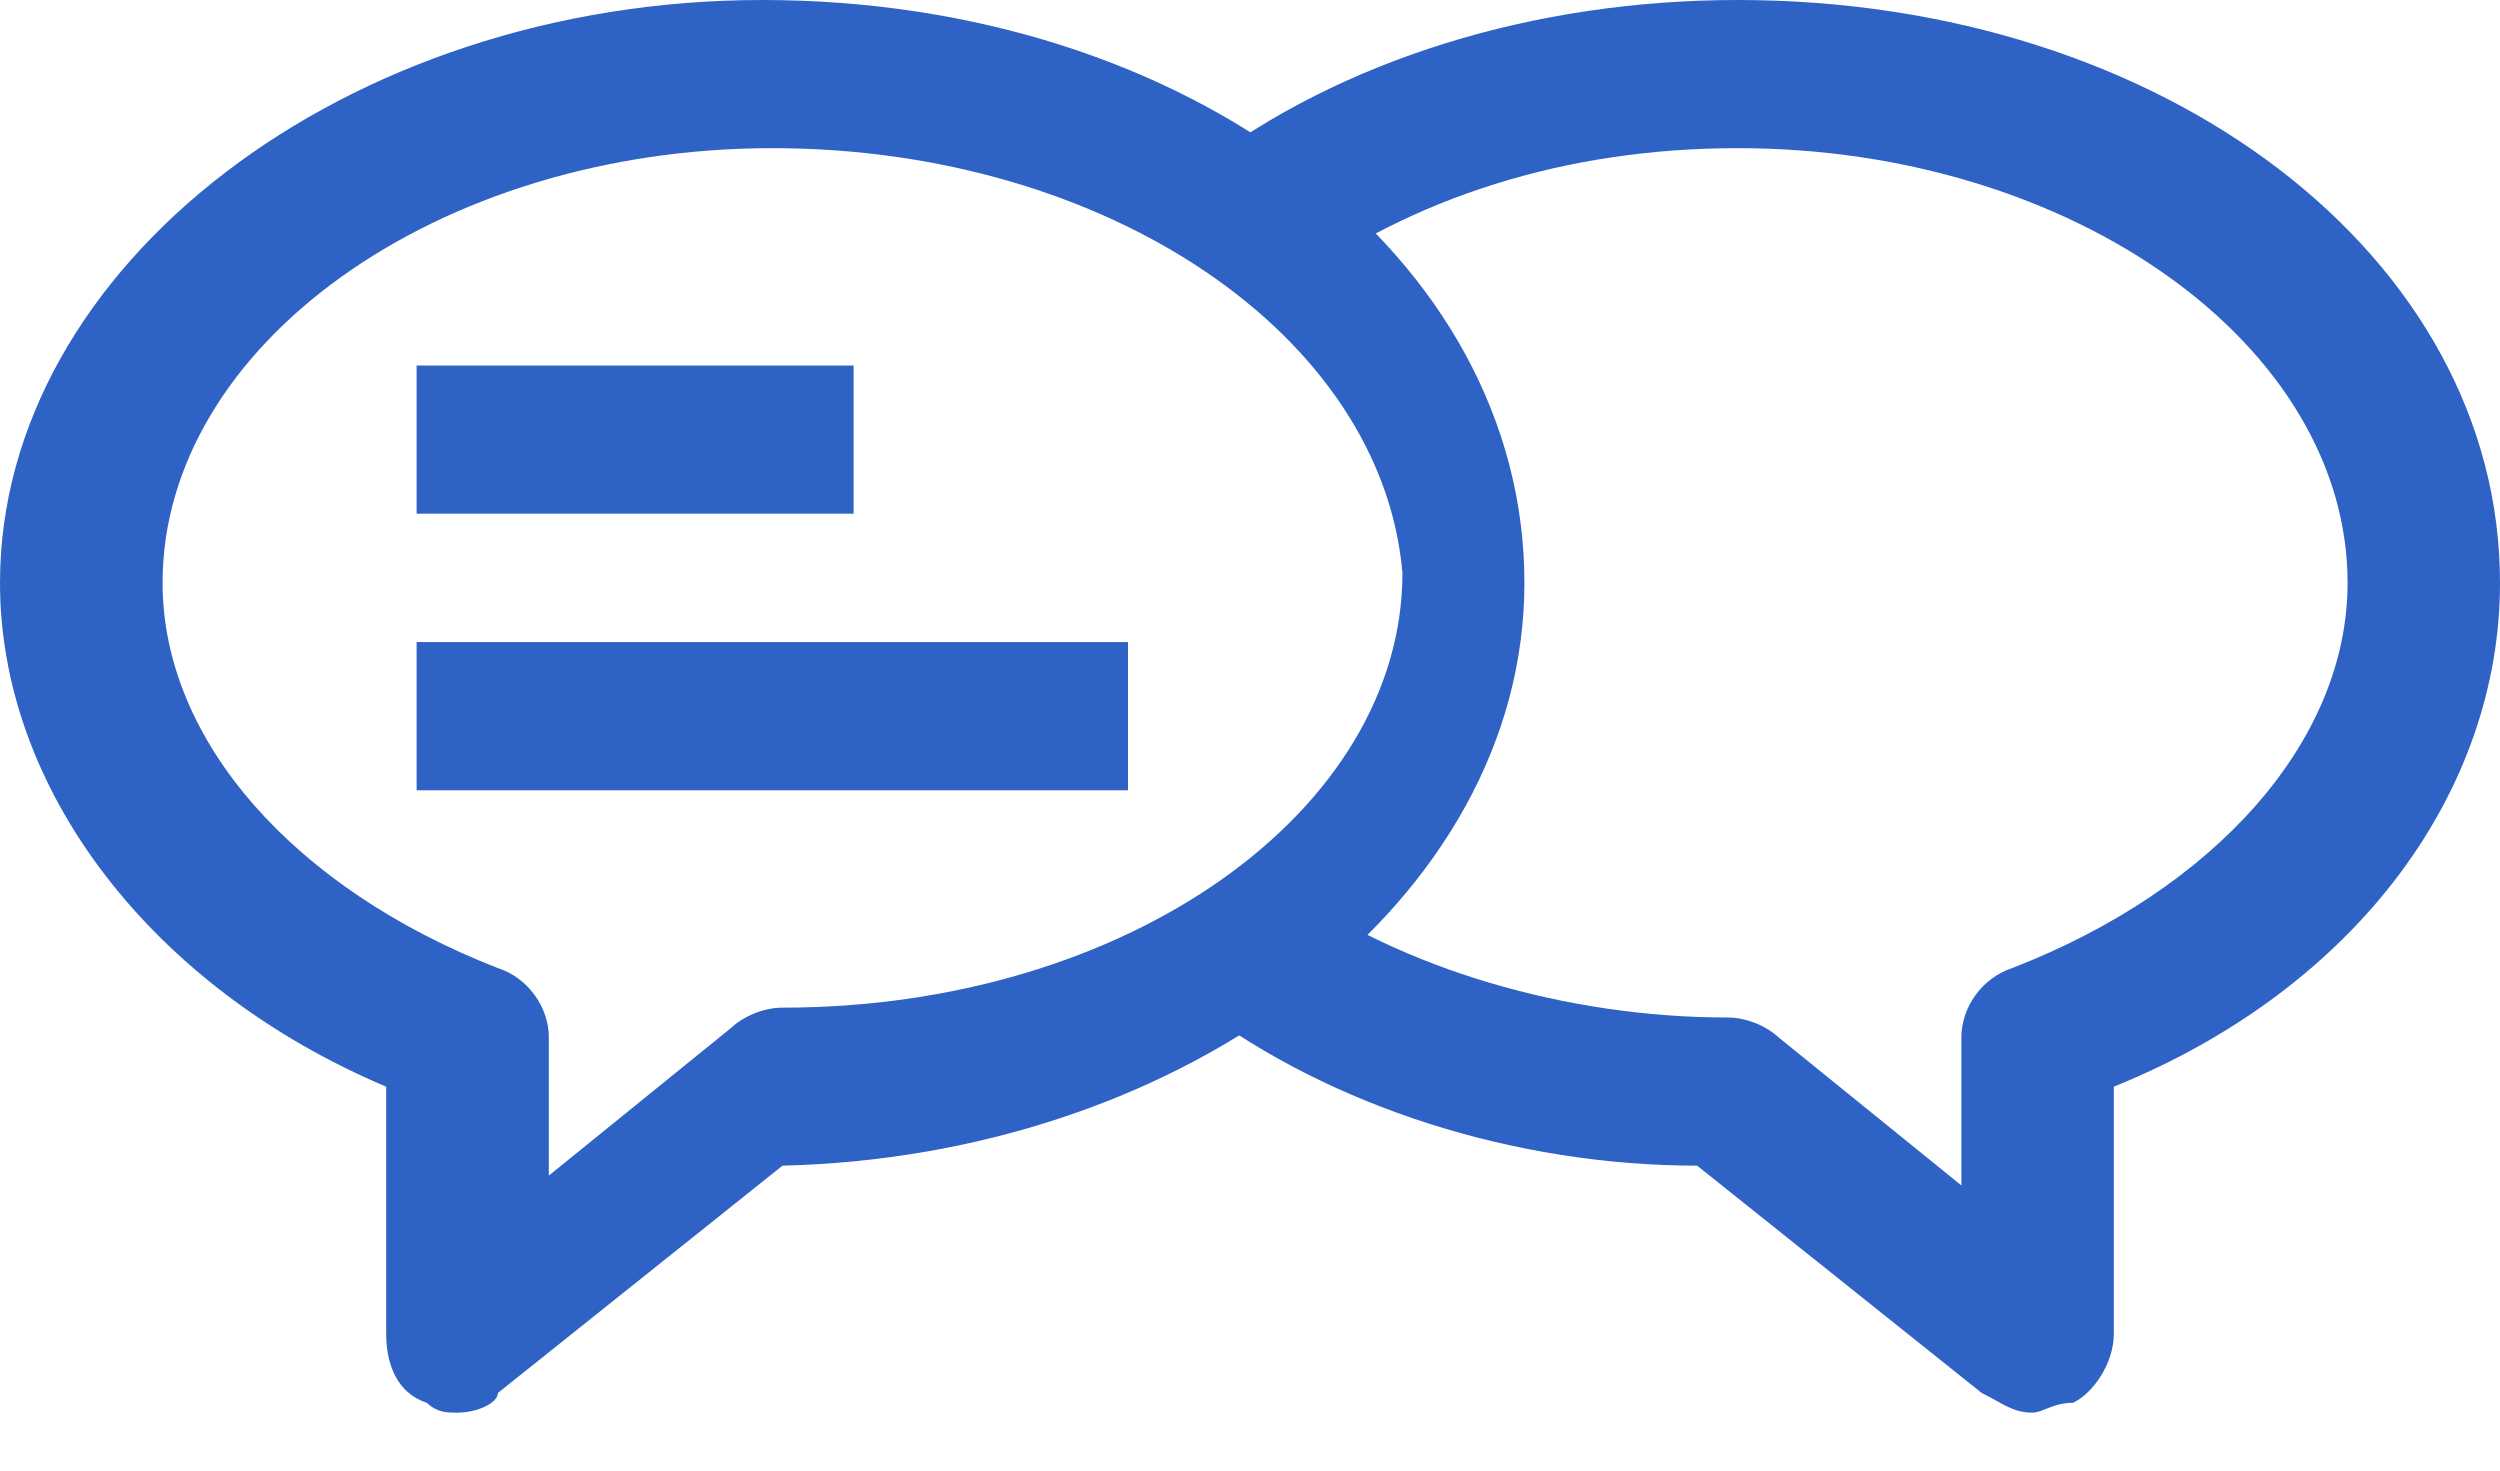 <svg width="34" height="20" viewBox="0 0 34 20" fill="none" xmlns="http://www.w3.org/2000/svg">
<path d="M6.22 19.212C6.081 19.212 5.943 19.212 5.805 19.078C5.39 18.943 5.252 18.54 5.252 18.137V14.779C2.073 13.435 0 10.748 0 7.927C0 3.627 4.699 0 10.366 0C16.171 0 20.732 3.493 20.732 7.927C20.732 12.226 16.171 15.719 10.642 15.853L6.772 18.944C6.772 19.078 6.496 19.212 6.22 19.212ZM10.504 2.015C5.943 2.015 2.211 4.702 2.211 7.927C2.211 10.076 4.008 12.092 6.772 13.166C7.187 13.301 7.464 13.704 7.464 14.107V15.988L9.951 13.973C10.09 13.838 10.366 13.704 10.642 13.704C15.342 13.704 19.073 11.017 19.073 7.792C18.797 4.568 15.065 2.015 10.504 2.015Z" fill="#2E63C5"/>
<path d="M27.642 19.212C27.366 19.212 27.227 19.078 26.951 18.944L23.081 15.853C20.593 15.853 18.105 15.047 16.309 13.704L17.552 12.092C19.073 13.166 21.284 13.838 23.496 13.838C23.772 13.838 24.049 13.973 24.187 14.107L26.675 16.122V14.107C26.675 13.704 26.951 13.301 27.366 13.166C30.13 12.092 31.927 10.076 31.927 7.927C31.927 4.702 28.195 2.015 23.634 2.015C21.284 2.015 19.211 2.687 17.552 3.896L16.309 2.284C18.244 0.806 20.87 0 23.634 0C29.439 0 34 3.493 34 7.927C34 10.748 32.065 13.435 28.748 14.779V18.137C28.748 18.54 28.471 18.943 28.195 19.078C27.919 19.078 27.78 19.212 27.642 19.212Z" fill="#2E63C5"/>
<path d="M11.609 4.971H5.666V6.986H11.609V4.971Z" fill="#2E63C5"/>
<path d="M15.341 8.732H5.666V10.748H15.341V8.732Z" fill="#2E63C5"/>
</svg>
